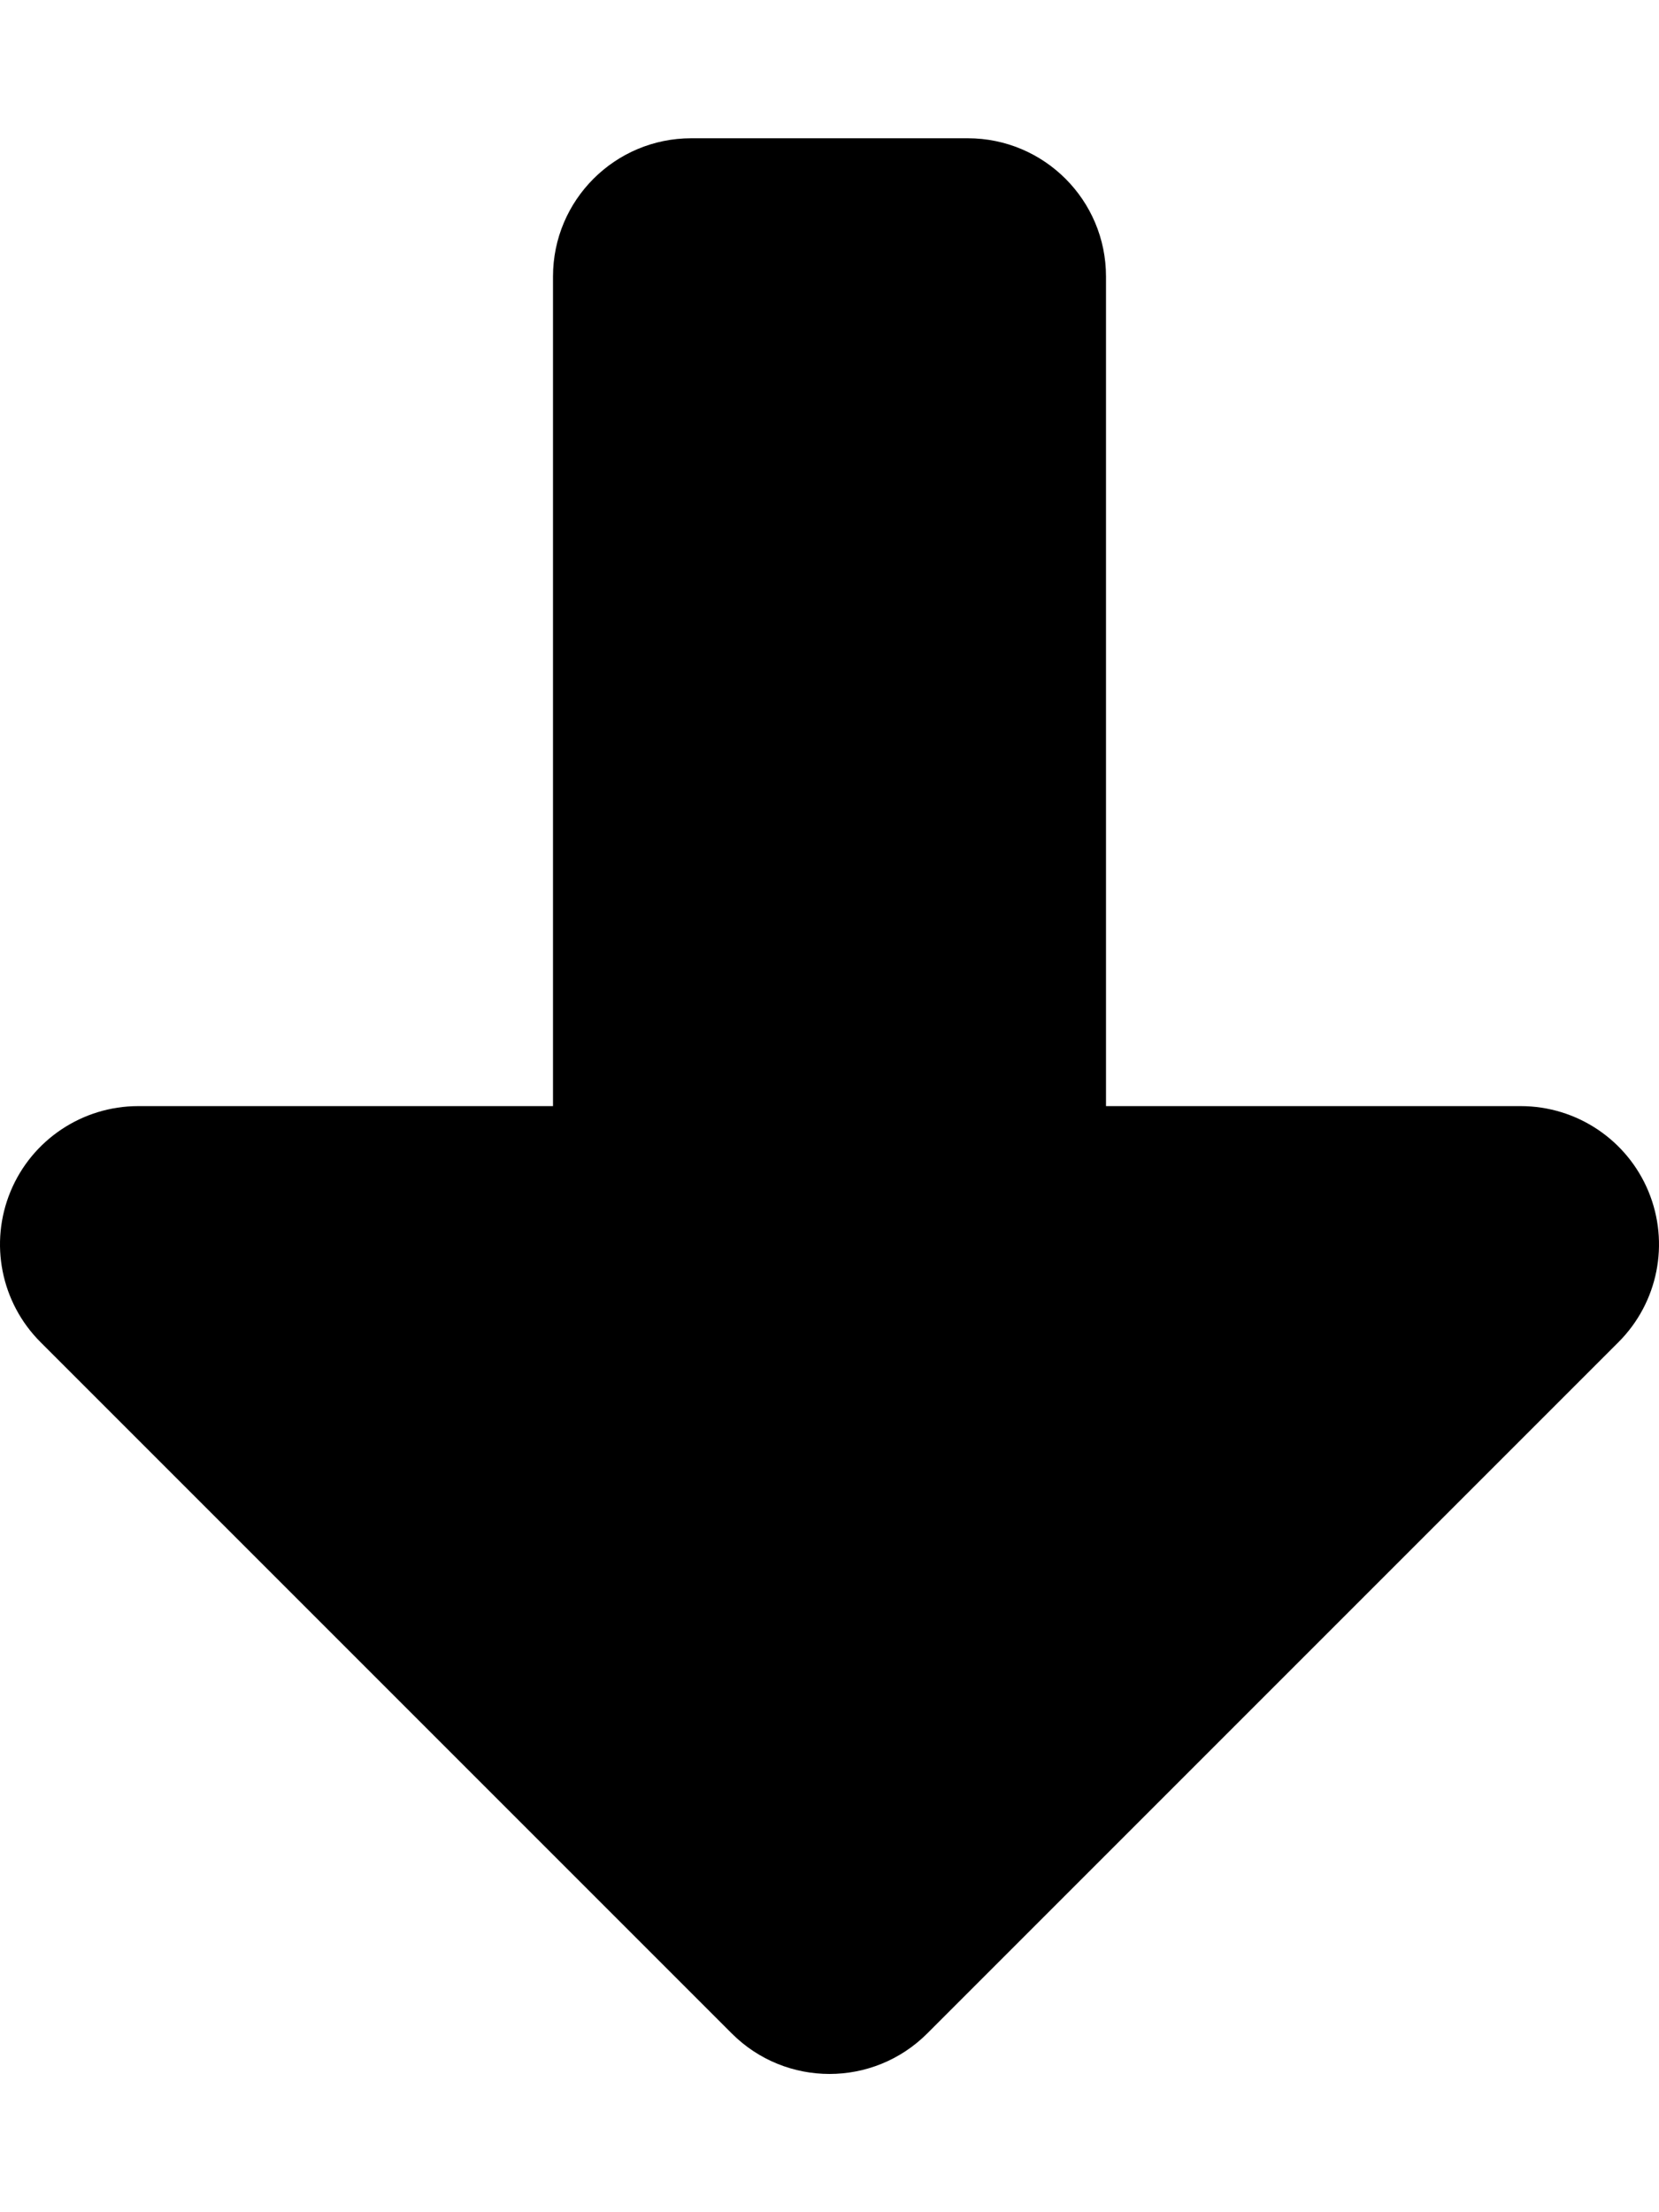 <svg xmlns="http://www.w3.org/2000/svg" viewBox="0 0 384 512"><path d="M374.625 310.625L214.625 470.625C208.375 476.875 200.188 480 192 480S175.625 476.875 169.375 470.625L9.375 310.625C0.219 301.469 -2.516 287.719 2.438 275.75C7.391 263.797 19.063 256 32 256H128V64C128 46.326 142.328 32 160 32H224C241.674 32 256 46.326 256 64V256H352C364.938 256 376.609 263.797 381.563 275.75C386.516 287.719 383.781 301.469 374.625 310.625Z"/></svg>